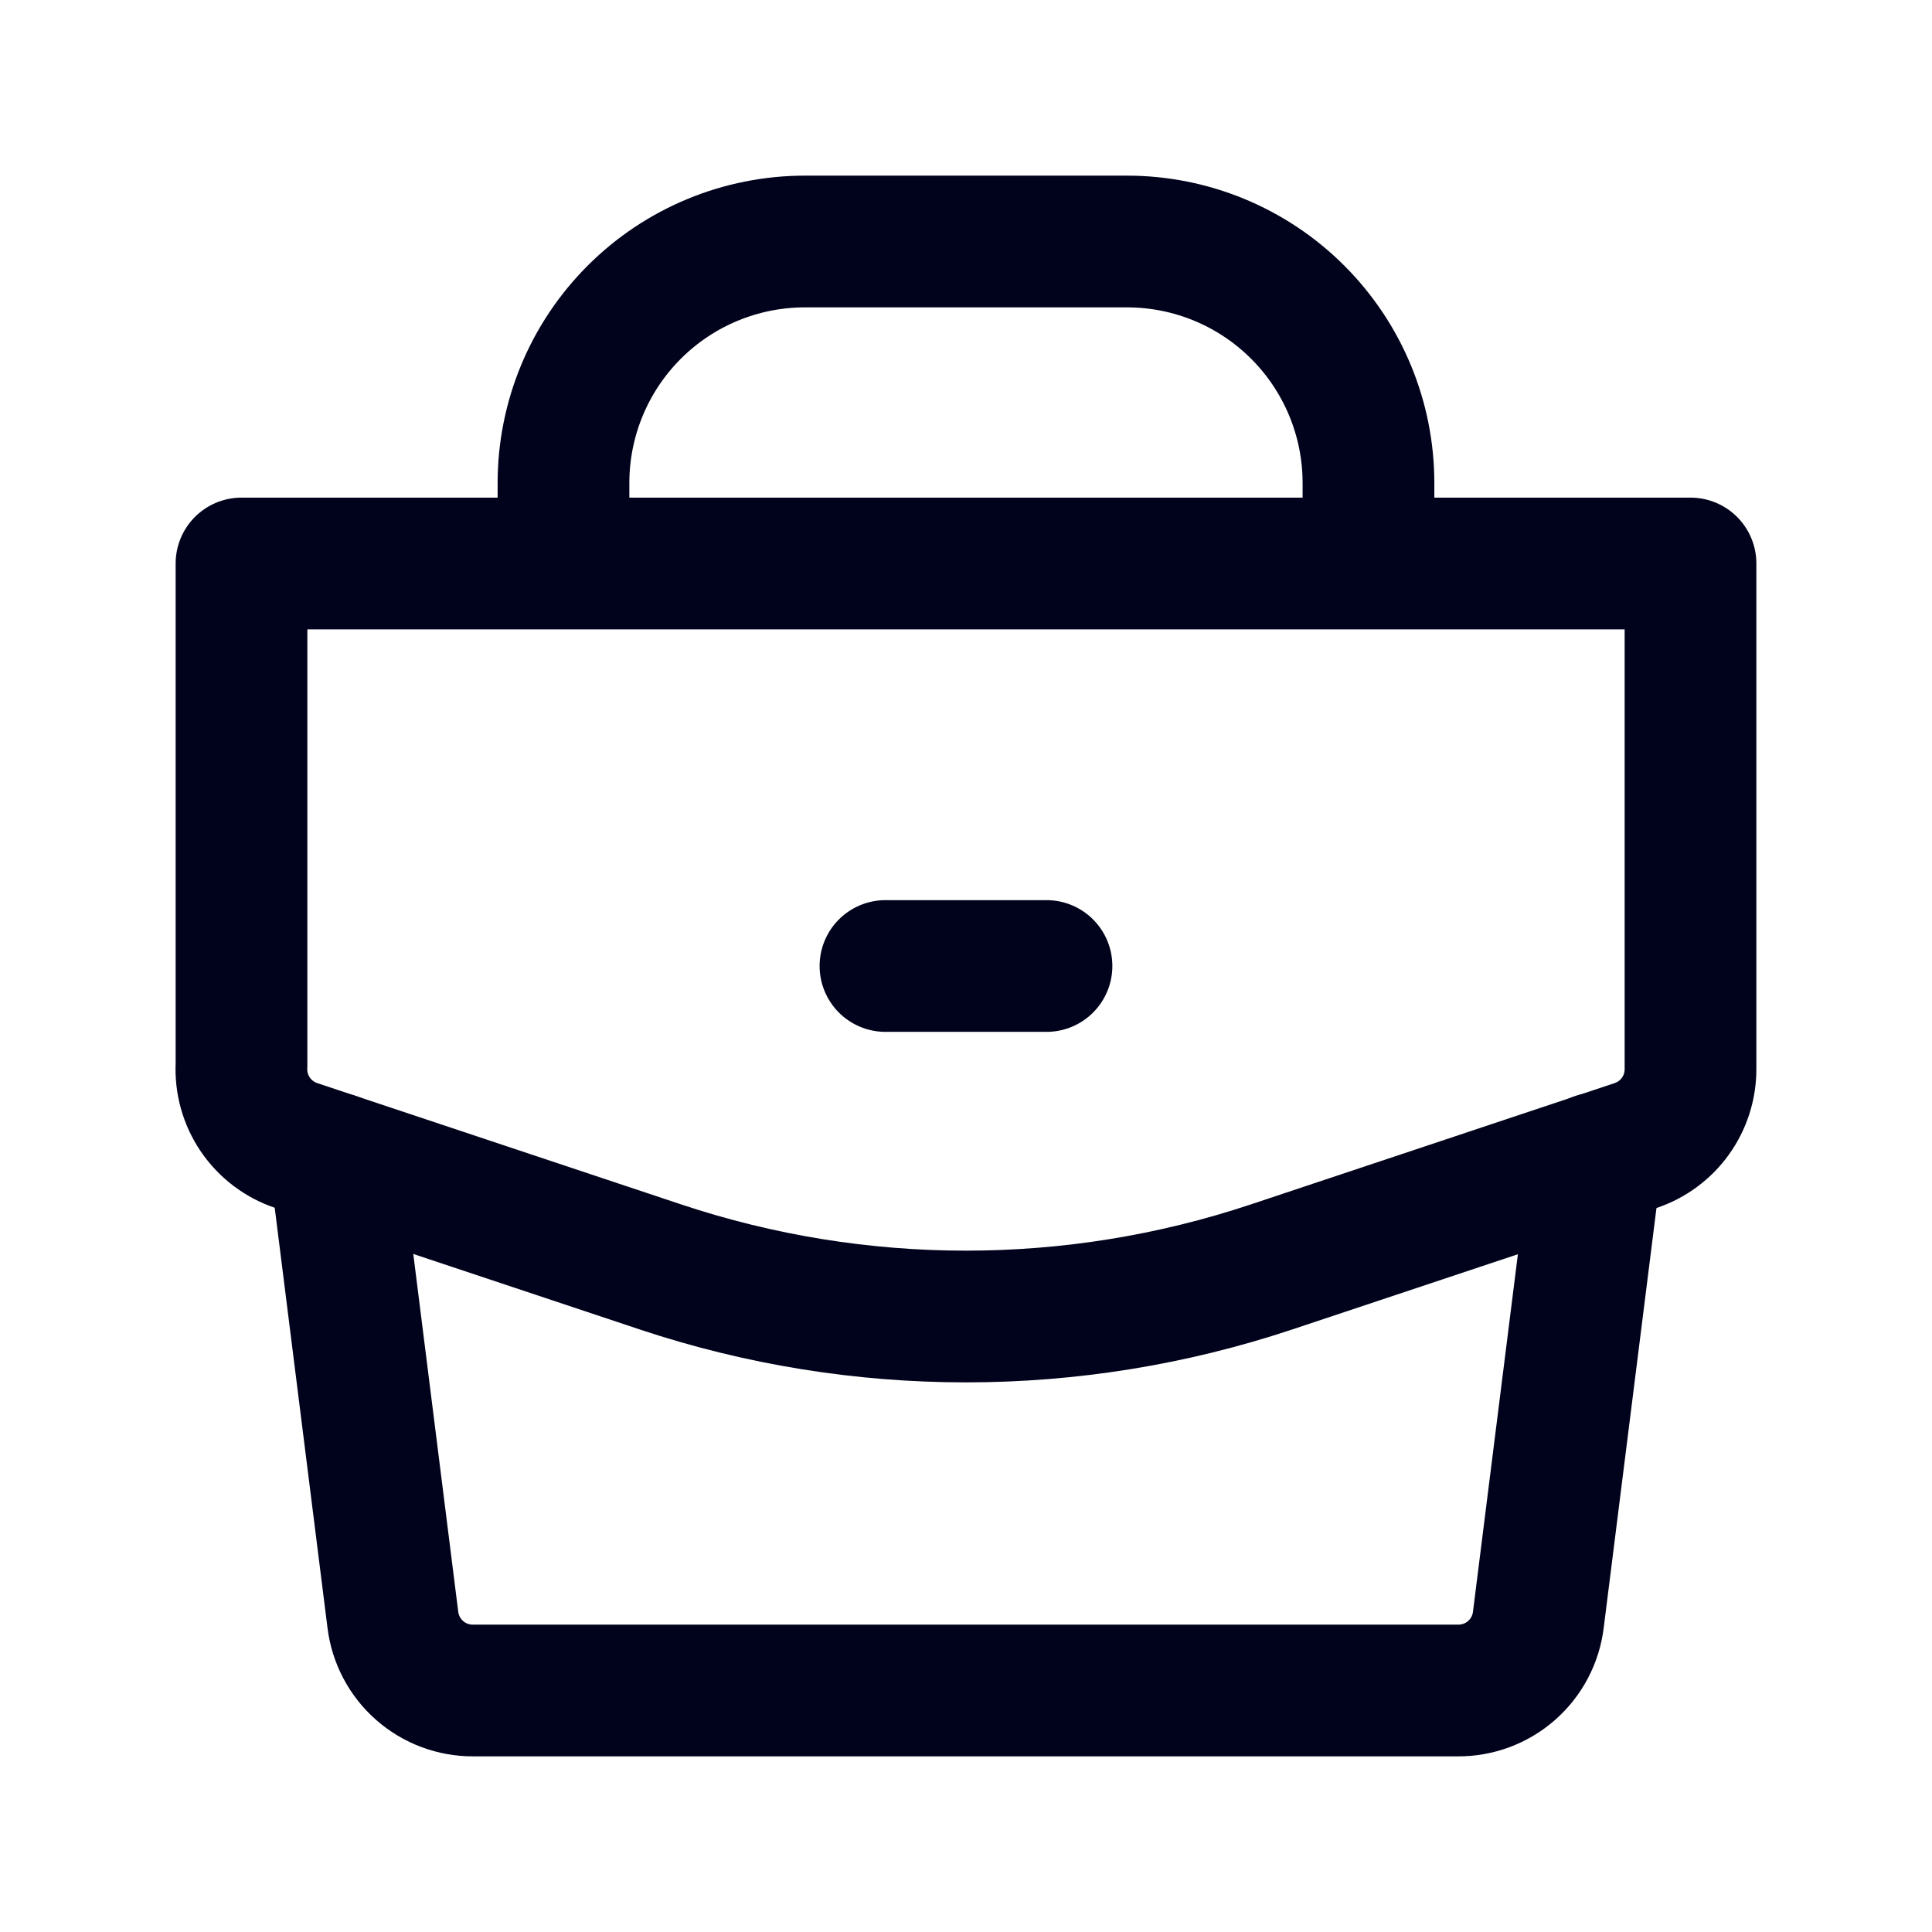 <svg width="44" height="44" viewBox="0 0 44 44" fill="none" xmlns="http://www.w3.org/2000/svg">
<path d="M36.355 26.382L35.035 36.887C34.981 37.334 34.764 37.746 34.426 38.043C34.088 38.341 33.652 38.503 33.202 38.5H10.78C10.33 38.503 9.894 38.341 9.556 38.043C9.218 37.746 9.001 37.334 8.947 36.887L7.627 26.382" stroke="#01031C" stroke-width="3" stroke-linecap="round" stroke-linejoin="round"/>
<path d="M20.166 22H23.833M37.253 26.088L28.948 28.857C24.437 30.358 19.562 30.358 15.051 28.857L6.746 26.088C6.367 25.961 6.039 25.712 5.814 25.381C5.589 25.05 5.479 24.655 5.5 24.255V12.833H38.5V24.347C38.501 24.731 38.381 25.106 38.157 25.419C37.933 25.731 37.617 25.965 37.253 26.088ZM31.166 11C31.166 9.541 30.587 8.142 29.555 7.111C28.524 6.079 27.125 5.5 25.666 5.5H18.333C16.874 5.5 15.475 6.079 14.444 7.111C13.412 8.142 12.833 9.541 12.833 11V12.833H31.166V11Z" stroke="#01031C" stroke-width="3" stroke-linecap="round" stroke-linejoin="round"/>
</svg>
